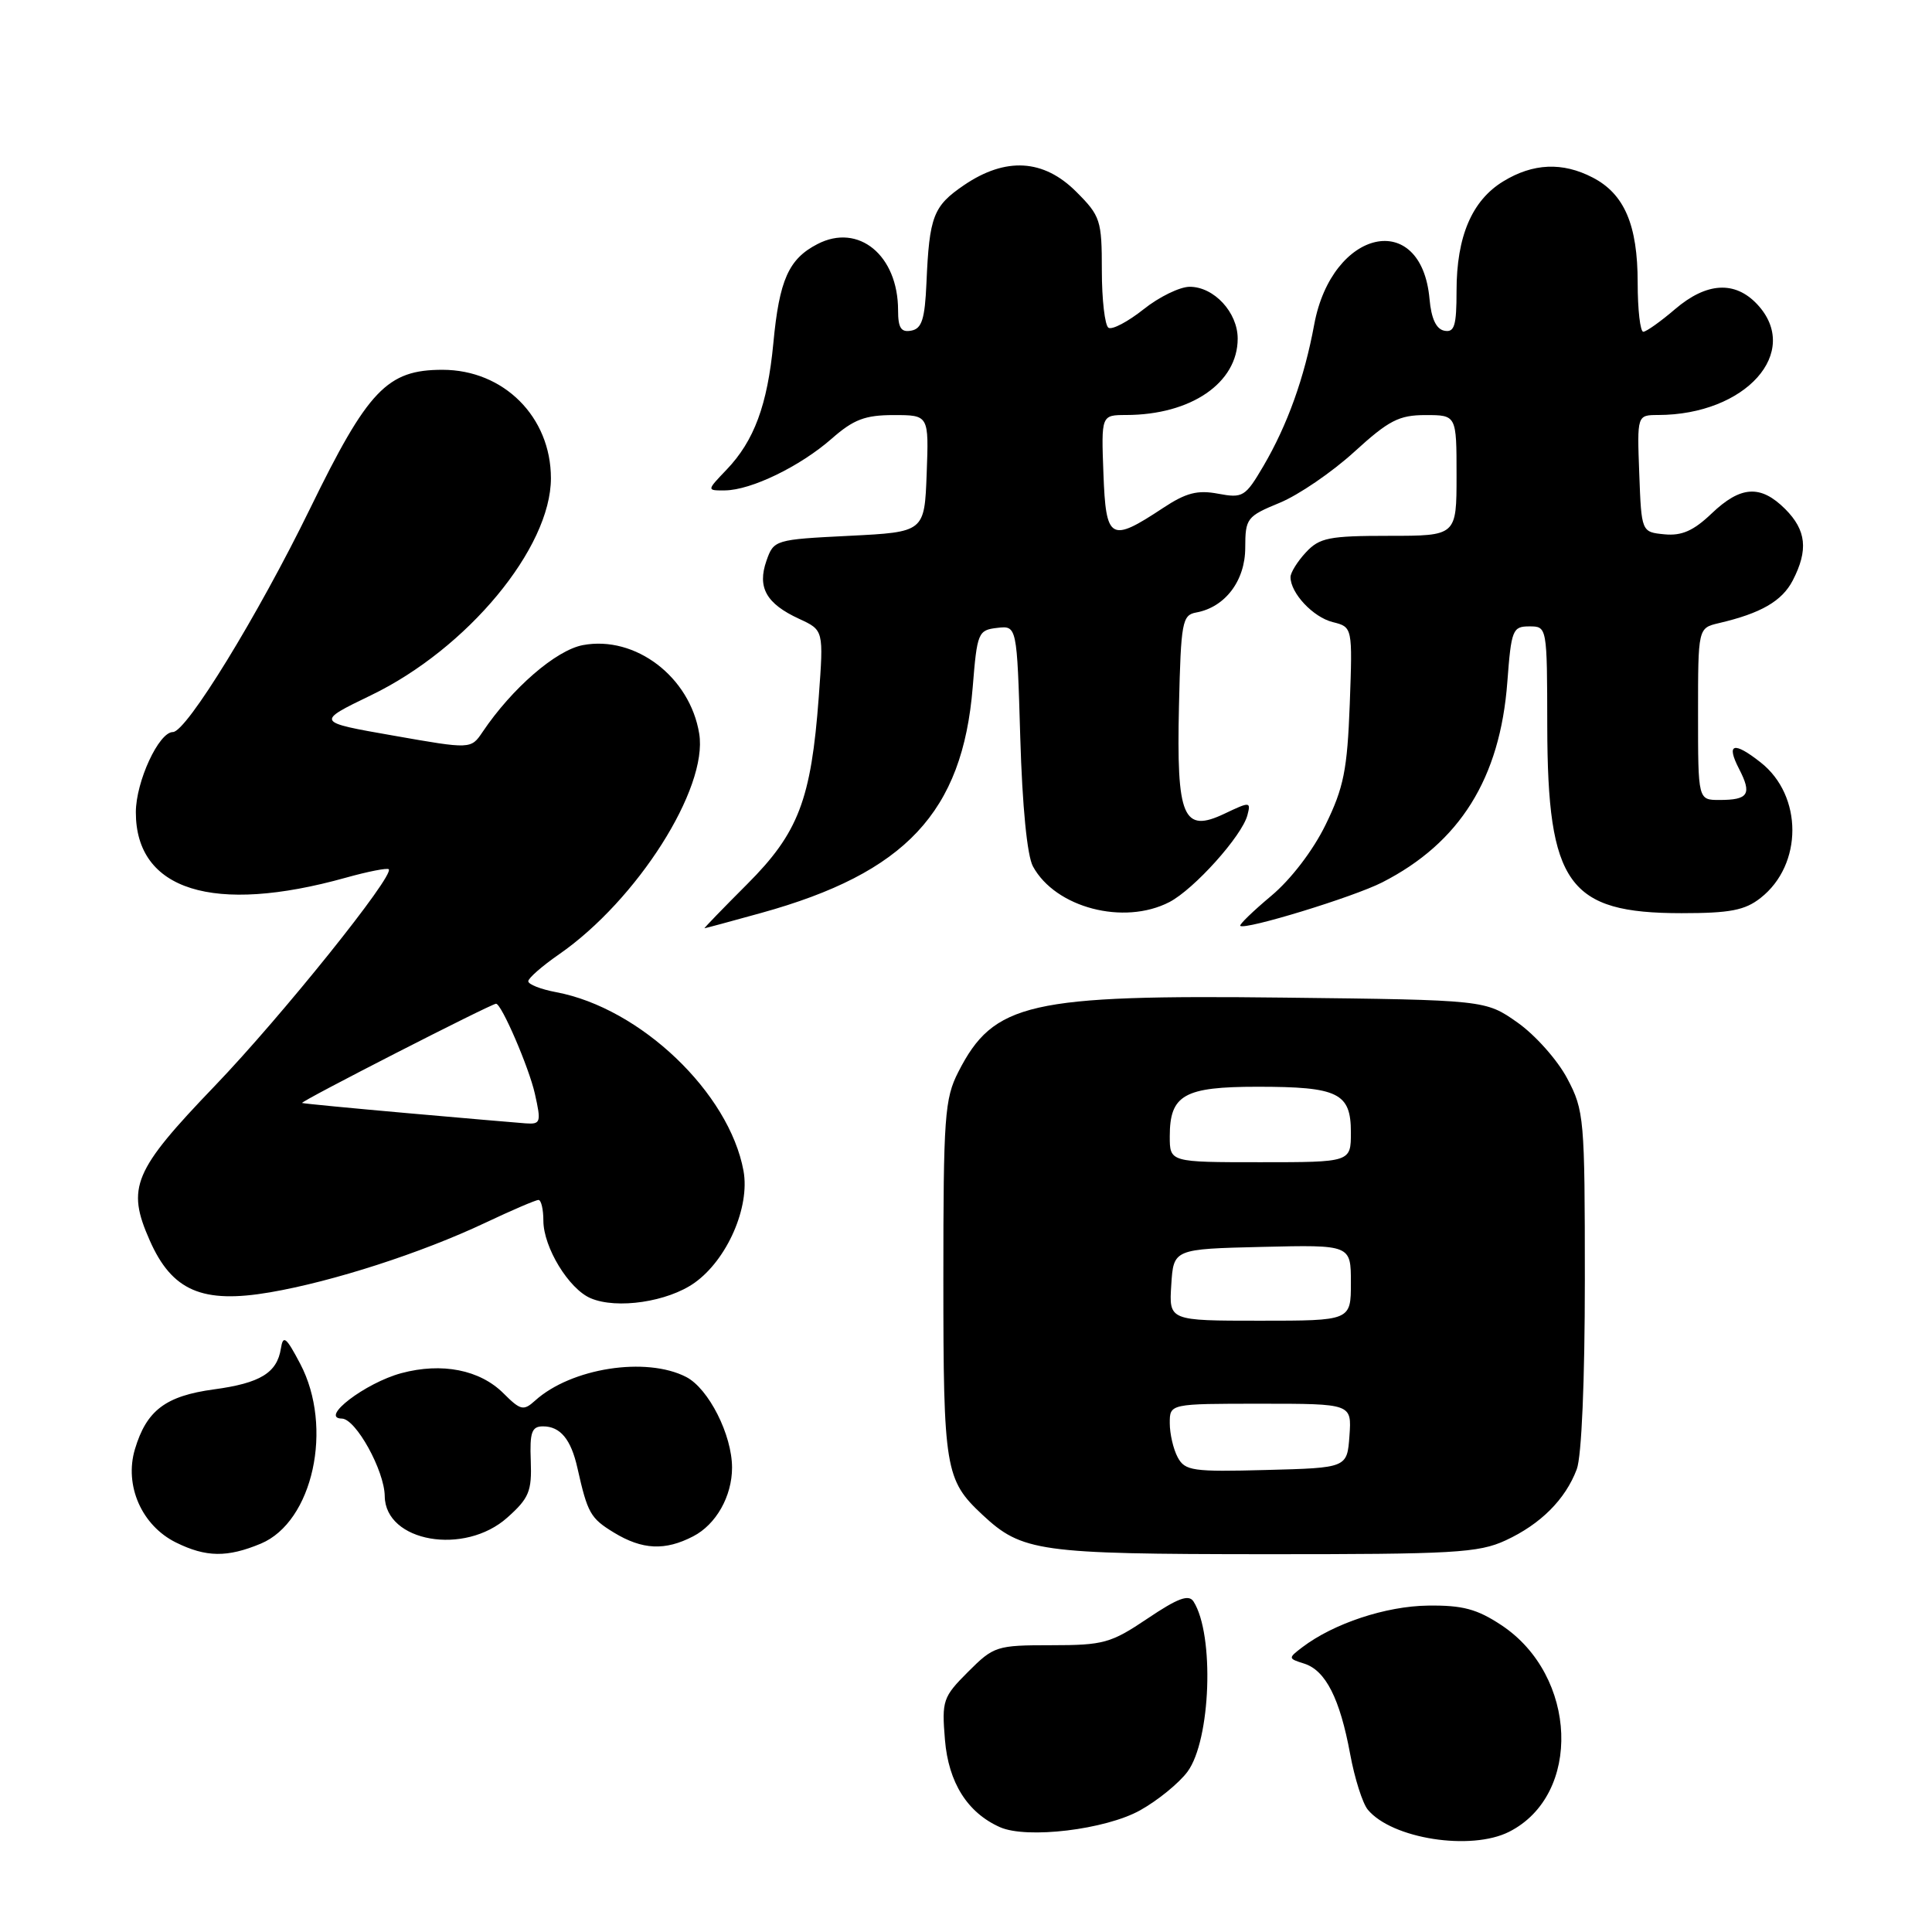 <?xml version="1.0" encoding="UTF-8" standalone="no"?>
<!DOCTYPE svg PUBLIC "-//W3C//DTD SVG 1.1//EN" "http://www.w3.org/Graphics/SVG/1.1/DTD/svg11.dtd" >
<svg xmlns="http://www.w3.org/2000/svg" xmlns:xlink="http://www.w3.org/1999/xlink" version="1.1" viewBox="0 0 256 256">
 <g >
 <path fill="currentColor"
d=" M 199.97 242.72 C 209.64 237.83 209.05 222.03 198.94 215.34 C 195.71 213.20 193.79 212.69 189.21 212.75 C 183.64 212.82 176.72 215.11 172.56 218.27 C 170.66 219.72 170.67 219.76 172.82 220.44 C 175.65 221.34 177.54 225.06 178.90 232.41 C 179.49 235.63 180.55 238.96 181.24 239.79 C 184.44 243.65 194.91 245.28 199.97 242.72 Z  M 151.08 239.87 C 153.41 238.57 156.23 236.27 157.35 234.76 C 160.44 230.58 160.94 216.60 158.15 212.21 C 157.52 211.22 156.07 211.76 152.06 214.46 C 147.20 217.73 146.23 218.00 139.30 218.00 C 132.05 218.00 131.68 218.12 128.28 221.52 C 124.94 224.86 124.78 225.33 125.21 230.53 C 125.68 236.21 128.19 240.19 132.50 242.11 C 136.06 243.69 146.48 242.44 151.08 239.87 Z  M 34.56 204.54 C 41.47 201.65 44.21 189.12 39.78 180.71 C 37.91 177.15 37.51 176.84 37.22 178.68 C 36.71 181.91 34.49 183.27 28.35 184.10 C 21.94 184.97 19.42 186.88 17.88 192.02 C 16.44 196.83 18.78 202.15 23.32 204.39 C 27.31 206.36 30.12 206.39 34.56 204.54 Z  M 199.50 204.11 C 204.13 201.97 207.42 198.69 208.93 194.68 C 209.57 193.00 210.00 182.95 210.00 169.59 C 210.00 148.20 209.91 147.14 207.67 142.91 C 206.39 140.48 203.43 137.15 201.09 135.50 C 196.83 132.50 196.83 132.50 170.19 132.19 C 136.32 131.79 131.67 132.85 126.98 142.04 C 125.17 145.58 125.00 147.98 125.00 169.51 C 125.00 194.66 125.24 196.10 130.16 200.70 C 135.43 205.62 137.60 205.92 167.50 205.94 C 192.63 205.95 195.91 205.77 199.50 204.11 Z  M 91.85 203.57 C 94.88 202.01 97.00 198.26 97.00 194.47 C 97.00 190.13 93.90 184.00 90.93 182.46 C 85.62 179.72 75.67 181.27 70.89 185.60 C 69.37 186.97 68.97 186.88 66.72 184.63 C 63.59 181.50 58.55 180.51 53.18 181.95 C 48.40 183.24 42.28 187.92 45.30 187.97 C 47.15 188.00 50.94 194.86 50.98 198.25 C 51.05 204.33 61.56 206.16 67.23 201.08 C 70.10 198.52 70.48 197.60 70.33 193.58 C 70.18 189.77 70.46 189.00 71.95 189.00 C 74.24 189.00 75.66 190.71 76.51 194.51 C 77.86 200.52 78.23 201.17 81.34 203.07 C 85.10 205.36 88.12 205.51 91.85 203.57 Z  M 92.03 169.98 C 96.36 166.90 99.39 159.95 98.52 155.15 C 96.62 144.79 84.86 133.57 73.70 131.47 C 71.67 131.09 70.00 130.44 70.00 130.02 C 70.00 129.61 71.84 128.00 74.08 126.45 C 84.42 119.28 93.83 104.47 92.65 97.22 C 91.43 89.69 84.19 84.18 77.24 85.48 C 73.67 86.15 67.85 91.19 63.95 96.98 C 62.40 99.28 62.40 99.28 52.12 97.47 C 41.83 95.67 41.83 95.67 49.17 92.12 C 61.93 85.96 73.00 72.61 73.00 63.37 C 73.00 55.25 66.75 49.00 58.63 49.00 C 51.30 49.00 48.76 51.66 41.09 67.38 C 34.16 81.58 24.70 97.00 22.91 97.00 C 21.04 97.00 18.01 103.56 18.00 107.62 C 17.99 117.99 28.27 121.20 45.82 116.30 C 48.75 115.48 51.31 114.98 51.51 115.18 C 52.31 115.98 37.33 134.65 28.47 143.88 C 17.66 155.14 16.73 157.34 19.84 164.36 C 22.79 171.05 26.81 172.78 35.78 171.24 C 44.12 169.81 55.82 166.03 64.27 162.04 C 67.80 160.37 70.99 159.00 71.35 159.00 C 71.71 159.00 72.00 160.24 72.00 161.75 C 72.01 165.28 75.37 170.79 78.26 172.02 C 81.74 173.51 88.48 172.50 92.03 169.98 Z  M 100.86 120.97 C 119.99 115.67 127.54 107.62 128.89 91.05 C 129.47 83.83 129.61 83.49 132.12 83.20 C 134.75 82.89 134.75 82.89 135.19 97.70 C 135.46 106.86 136.10 113.38 136.87 114.80 C 139.85 120.28 148.91 122.65 154.95 119.53 C 158.22 117.83 164.57 110.77 165.29 108.01 C 165.76 106.22 165.63 106.21 162.29 107.80 C 156.76 110.44 155.88 108.35 156.22 93.53 C 156.48 82.43 156.65 81.50 158.50 81.16 C 162.33 80.47 165.00 76.95 165.00 72.58 C 165.01 68.68 165.21 68.42 169.55 66.63 C 172.06 65.60 176.50 62.56 179.44 59.88 C 184.02 55.70 185.37 55.00 188.89 55.00 C 193.00 55.00 193.00 55.00 193.00 63.00 C 193.00 71.00 193.00 71.00 184.04 71.00 C 176.11 71.00 174.84 71.25 173.04 73.19 C 171.92 74.39 171.00 75.87 171.00 76.47 C 171.00 78.59 173.99 81.78 176.59 82.43 C 179.22 83.09 179.22 83.09 178.85 93.31 C 178.52 102.02 178.05 104.37 175.65 109.28 C 173.99 112.69 171.04 116.54 168.44 118.71 C 166.03 120.73 164.18 122.52 164.34 122.68 C 164.94 123.27 179.33 118.87 183.15 116.92 C 193.44 111.67 198.77 103.14 199.73 90.36 C 200.25 83.45 200.43 83.00 202.64 83.00 C 205.00 83.00 205.00 83.01 205.02 96.25 C 205.06 117.18 207.80 121.00 222.82 121.00 C 229.24 121.00 231.21 120.62 233.29 118.98 C 238.90 114.58 238.90 105.42 233.29 101.02 C 229.71 98.20 228.69 98.50 230.43 101.87 C 232.17 105.24 231.69 106.00 227.83 106.00 C 225.00 106.00 225.00 106.00 225.00 94.61 C 225.00 83.22 225.00 83.22 227.75 82.57 C 233.33 81.27 236.13 79.65 237.55 76.91 C 239.63 72.88 239.35 70.26 236.55 67.45 C 233.29 64.20 230.65 64.36 226.79 68.05 C 224.40 70.33 222.84 71.02 220.55 70.80 C 217.50 70.50 217.50 70.50 217.21 62.75 C 216.92 55.00 216.92 55.00 219.71 54.99 C 231.32 54.97 238.77 46.64 232.83 40.31 C 229.88 37.18 226.13 37.40 221.96 40.96 C 220.06 42.59 218.16 43.94 217.75 43.96 C 217.34 43.98 217.00 41.05 217.00 37.45 C 217.00 29.81 215.24 25.69 211.03 23.52 C 207.04 21.45 203.14 21.62 199.19 24.03 C 195.04 26.56 193.00 31.33 193.00 38.54 C 193.00 43.17 192.72 44.09 191.38 43.82 C 190.30 43.61 189.65 42.21 189.42 39.62 C 188.35 27.67 176.50 30.30 174.14 43.00 C 172.84 50.06 170.59 56.32 167.41 61.75 C 165.01 65.83 164.69 66.03 161.41 65.42 C 158.67 64.90 157.15 65.30 154.11 67.31 C 147.12 71.93 146.54 71.60 146.21 62.75 C 145.92 55.00 145.92 55.00 149.21 54.99 C 157.81 54.98 164.00 50.74 164.00 44.87 C 164.00 41.39 160.86 38.00 157.64 38.00 C 156.34 38.00 153.58 39.34 151.52 40.99 C 149.45 42.63 147.37 43.73 146.88 43.43 C 146.40 43.13 146.00 39.71 146.00 35.84 C 146.00 29.17 145.82 28.62 142.60 25.40 C 138.28 21.08 133.26 20.78 127.74 24.53 C 123.66 27.31 123.14 28.65 122.76 37.49 C 122.55 42.28 122.15 43.55 120.75 43.81 C 119.40 44.07 119.00 43.46 119.00 41.12 C 119.00 33.83 113.76 29.52 108.32 32.34 C 104.50 34.31 103.26 37.08 102.47 45.50 C 101.69 53.66 99.93 58.42 96.26 62.25 C 93.63 65.00 93.63 65.00 96.06 64.98 C 99.52 64.95 106.02 61.80 110.20 58.13 C 113.10 55.58 114.63 55.00 118.42 55.00 C 123.08 55.00 123.08 55.00 122.79 62.75 C 122.50 70.50 122.50 70.50 112.52 71.00 C 102.67 71.49 102.53 71.54 101.56 74.30 C 100.32 77.84 101.53 79.99 105.89 82.00 C 109.14 83.50 109.14 83.50 108.49 92.35 C 107.48 105.96 105.80 110.36 98.99 117.17 C 95.78 120.38 93.25 123.00 93.35 123.00 C 93.45 123.00 96.83 122.09 100.86 120.97 Z  M 156.05 193.10 C 155.47 192.02 155.00 189.98 155.00 188.57 C 155.00 186.00 155.00 186.00 167.06 186.00 C 179.11 186.00 179.11 186.00 178.81 190.25 C 178.50 194.50 178.50 194.50 167.80 194.78 C 158.03 195.04 157.02 194.90 156.05 193.10 Z  M 155.20 170.25 C 155.50 165.50 155.50 165.50 167.25 165.22 C 179.00 164.94 179.00 164.94 179.00 169.97 C 179.00 175.00 179.00 175.00 166.95 175.00 C 154.89 175.00 154.89 175.00 155.20 170.25 Z  M 155.00 150.57 C 155.00 145.07 156.90 144.00 166.64 144.00 C 177.32 144.00 179.00 144.82 179.00 150.04 C 179.00 154.00 179.00 154.00 167.00 154.00 C 155.00 154.00 155.00 154.00 155.00 150.57 Z  M 54.00 147.50 C 46.58 146.84 40.29 146.24 40.03 146.15 C 39.63 146.02 65.07 133.01 65.73 133.00 C 66.45 133.00 70.09 141.44 70.87 144.91 C 71.73 148.73 71.65 148.99 69.64 148.85 C 68.46 148.76 61.42 148.16 54.00 147.50 Z "/>
</g>
</svg>